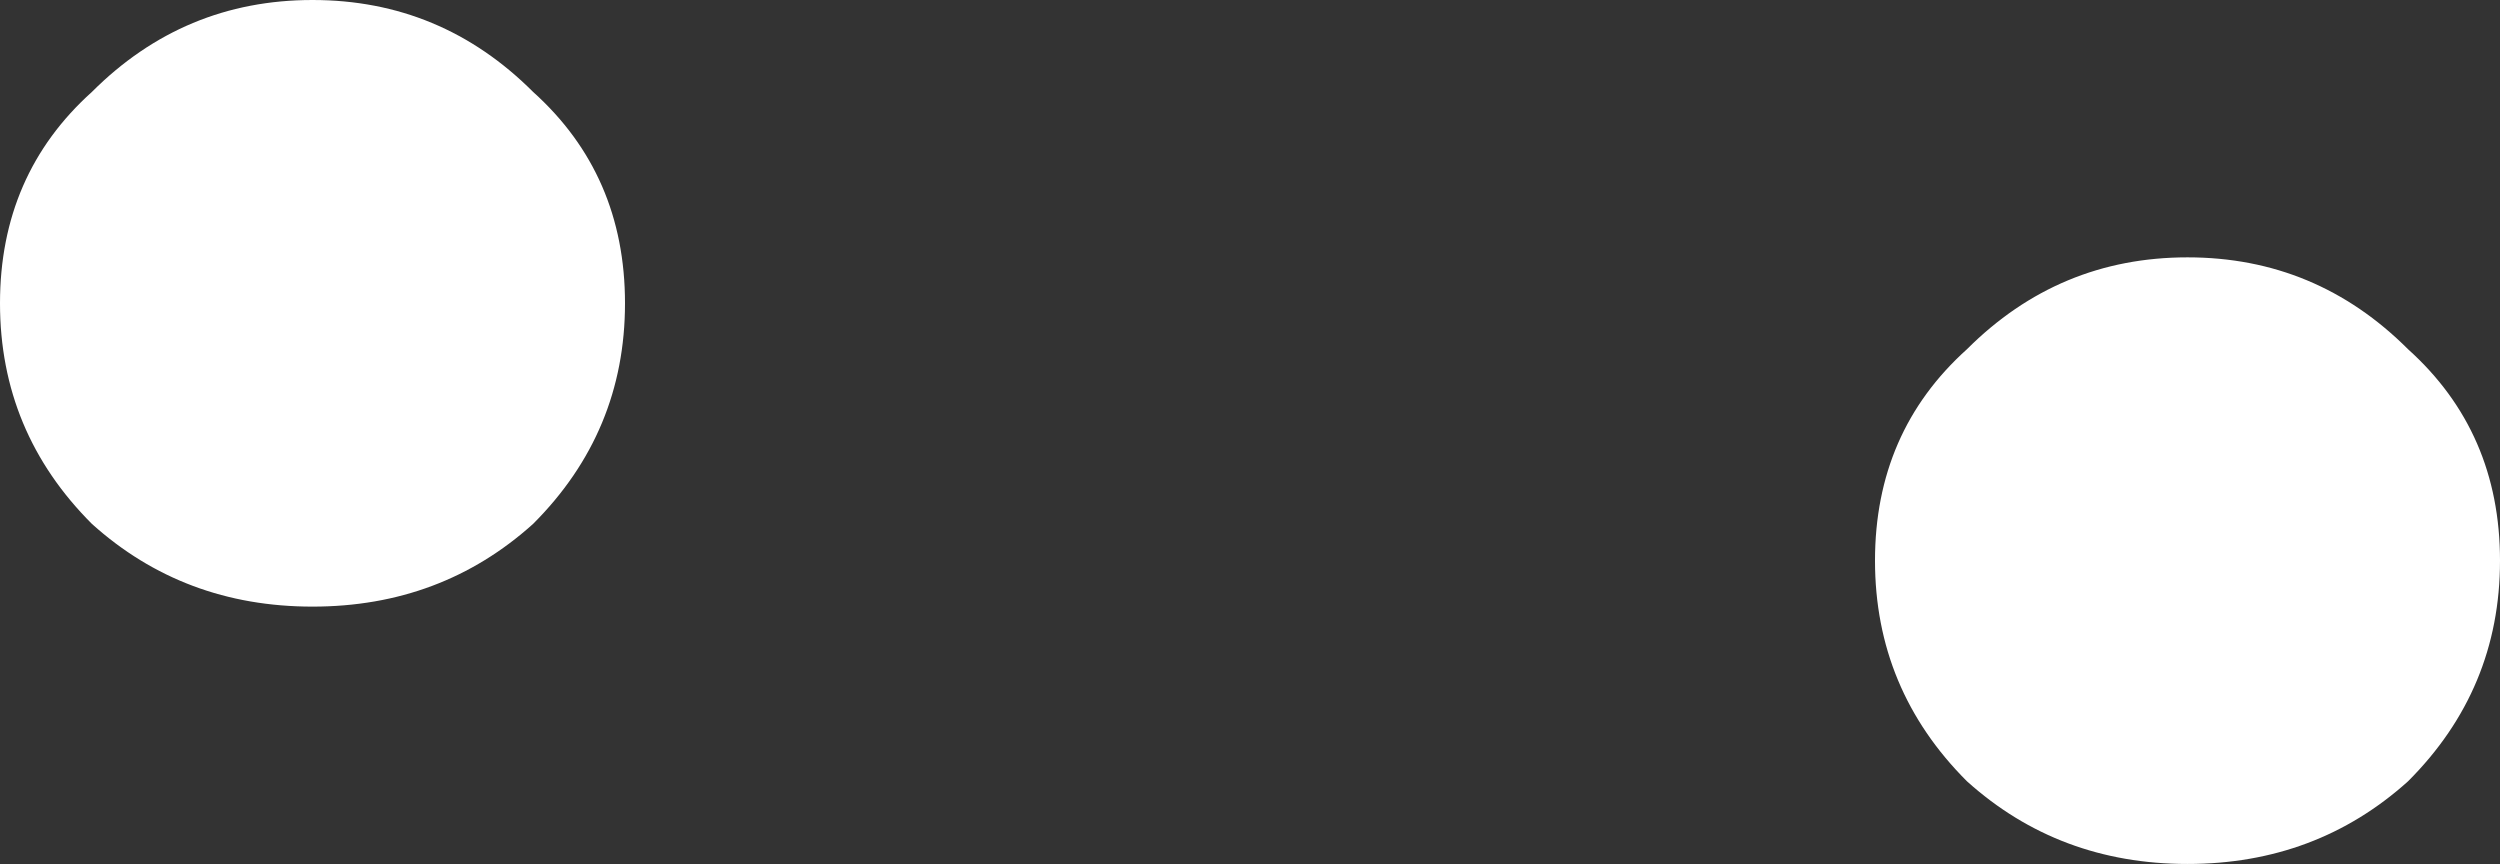 <?xml version="1.0" encoding="UTF-8" standalone="no"?>
<svg xmlns:ffdec="https://www.free-decompiler.com/flash" xmlns:xlink="http://www.w3.org/1999/xlink" ffdec:objectType="shape" height="9.4px" width="27.2px" xmlns="http://www.w3.org/2000/svg">
  <rect width="100%" height="100%" fill="#333333" stroke="none"/>
  <g transform="matrix(2.0, 0.0, 0.0, 2.0, -0.2, 0.2)">
    <path d="M3.0 0.4 Q3.5 0.85 3.5 1.55 3.5 2.25 3.0 2.75 2.5 3.2 1.8 3.2 1.1 3.2 0.6 2.75 0.1 2.25 0.1 1.55 0.1 0.85 0.6 0.4 1.1 -0.1 1.8 -0.1 2.5 -0.1 3.0 0.4 M13.2 1.8 Q13.7 2.25 13.7 2.95 13.7 3.65 13.2 4.15 12.7 4.6 12.0 4.6 11.3 4.6 10.8 4.15 10.3 3.65 10.3 2.95 10.3 2.25 10.8 1.8 11.3 1.3 12.0 1.3 12.7 1.3 13.2 1.8" fill="#ffffff" fill-rule="evenodd" stroke="none"/>
  </g>
</svg>
